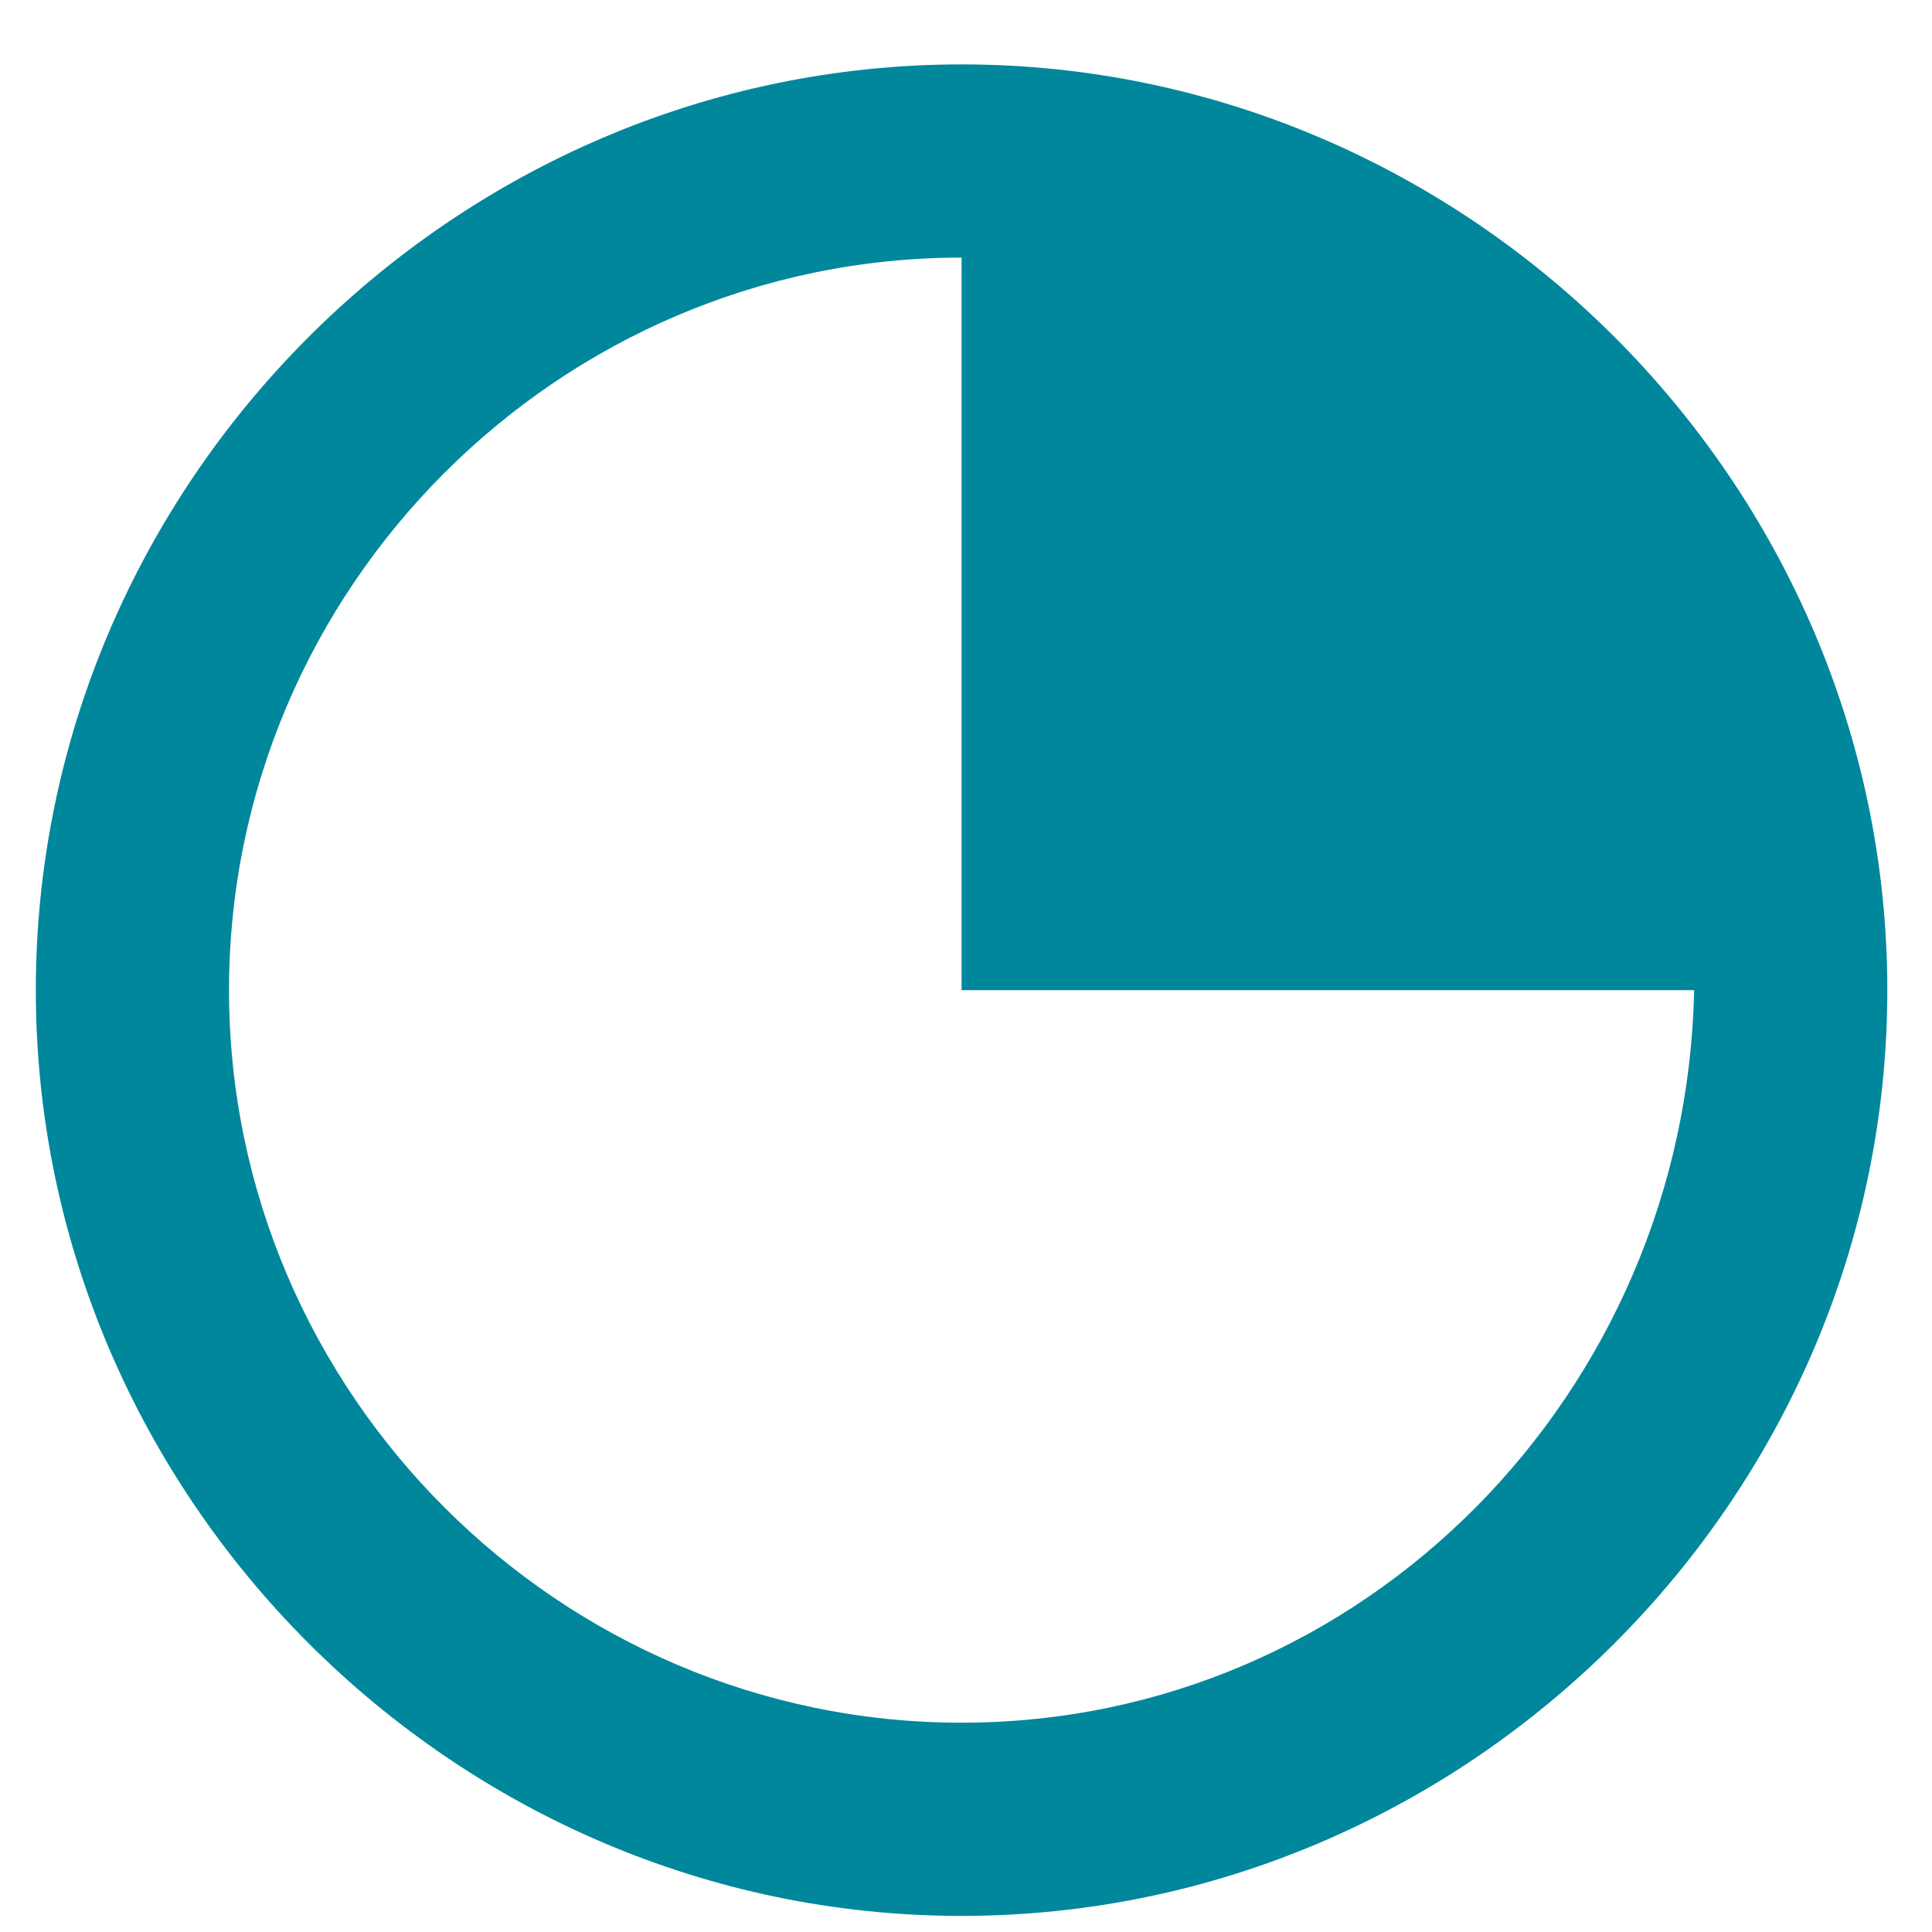 <?xml version="1.0" encoding="utf-8"?>
<!-- Generator: Adobe Illustrator 24.0.1, SVG Export Plug-In . SVG Version: 6.00 Build 0)  -->
<svg version="1.1" id="Calque_1" xmlns="http://www.w3.org/2000/svg" xmlns:xlink="http://www.w3.org/1999/xlink" x="0px" y="0px"
	 viewBox="0 0 24 24" style="enable-background:new 0 0 24 24;" xml:space="preserve">
<style type="text/css">
	.st0{fill-rule:evenodd;clip-rule:evenodd;fill:#00879B;}
</style>
<title>Fill 1@1x</title>
<desc>Created with Sketch.</desc>
<g id="Maquette">
	<g id="Accueil-reprendre-test-précédent" transform="translate(-160, -431)">
		<g id="timing" transform="translate(142.845, 415)">
			<path id="Fill-1" class="st0" d="M29.1,37.4c-5,0-9.1-4.1-9.1-9.1s4.1-9.1,9.1-9.1v9.1h9.1C38.1,33.3,34.1,37.4,29.1,37.4
				 M29.1,16.8c-6.3,0-11.5,5.2-11.5,11.5s5.2,11.5,11.5,11.5s11.5-5.2,11.5-11.5S35.4,16.8,29.1,16.8"/>
		</g>
	</g>
</g>
</svg>
